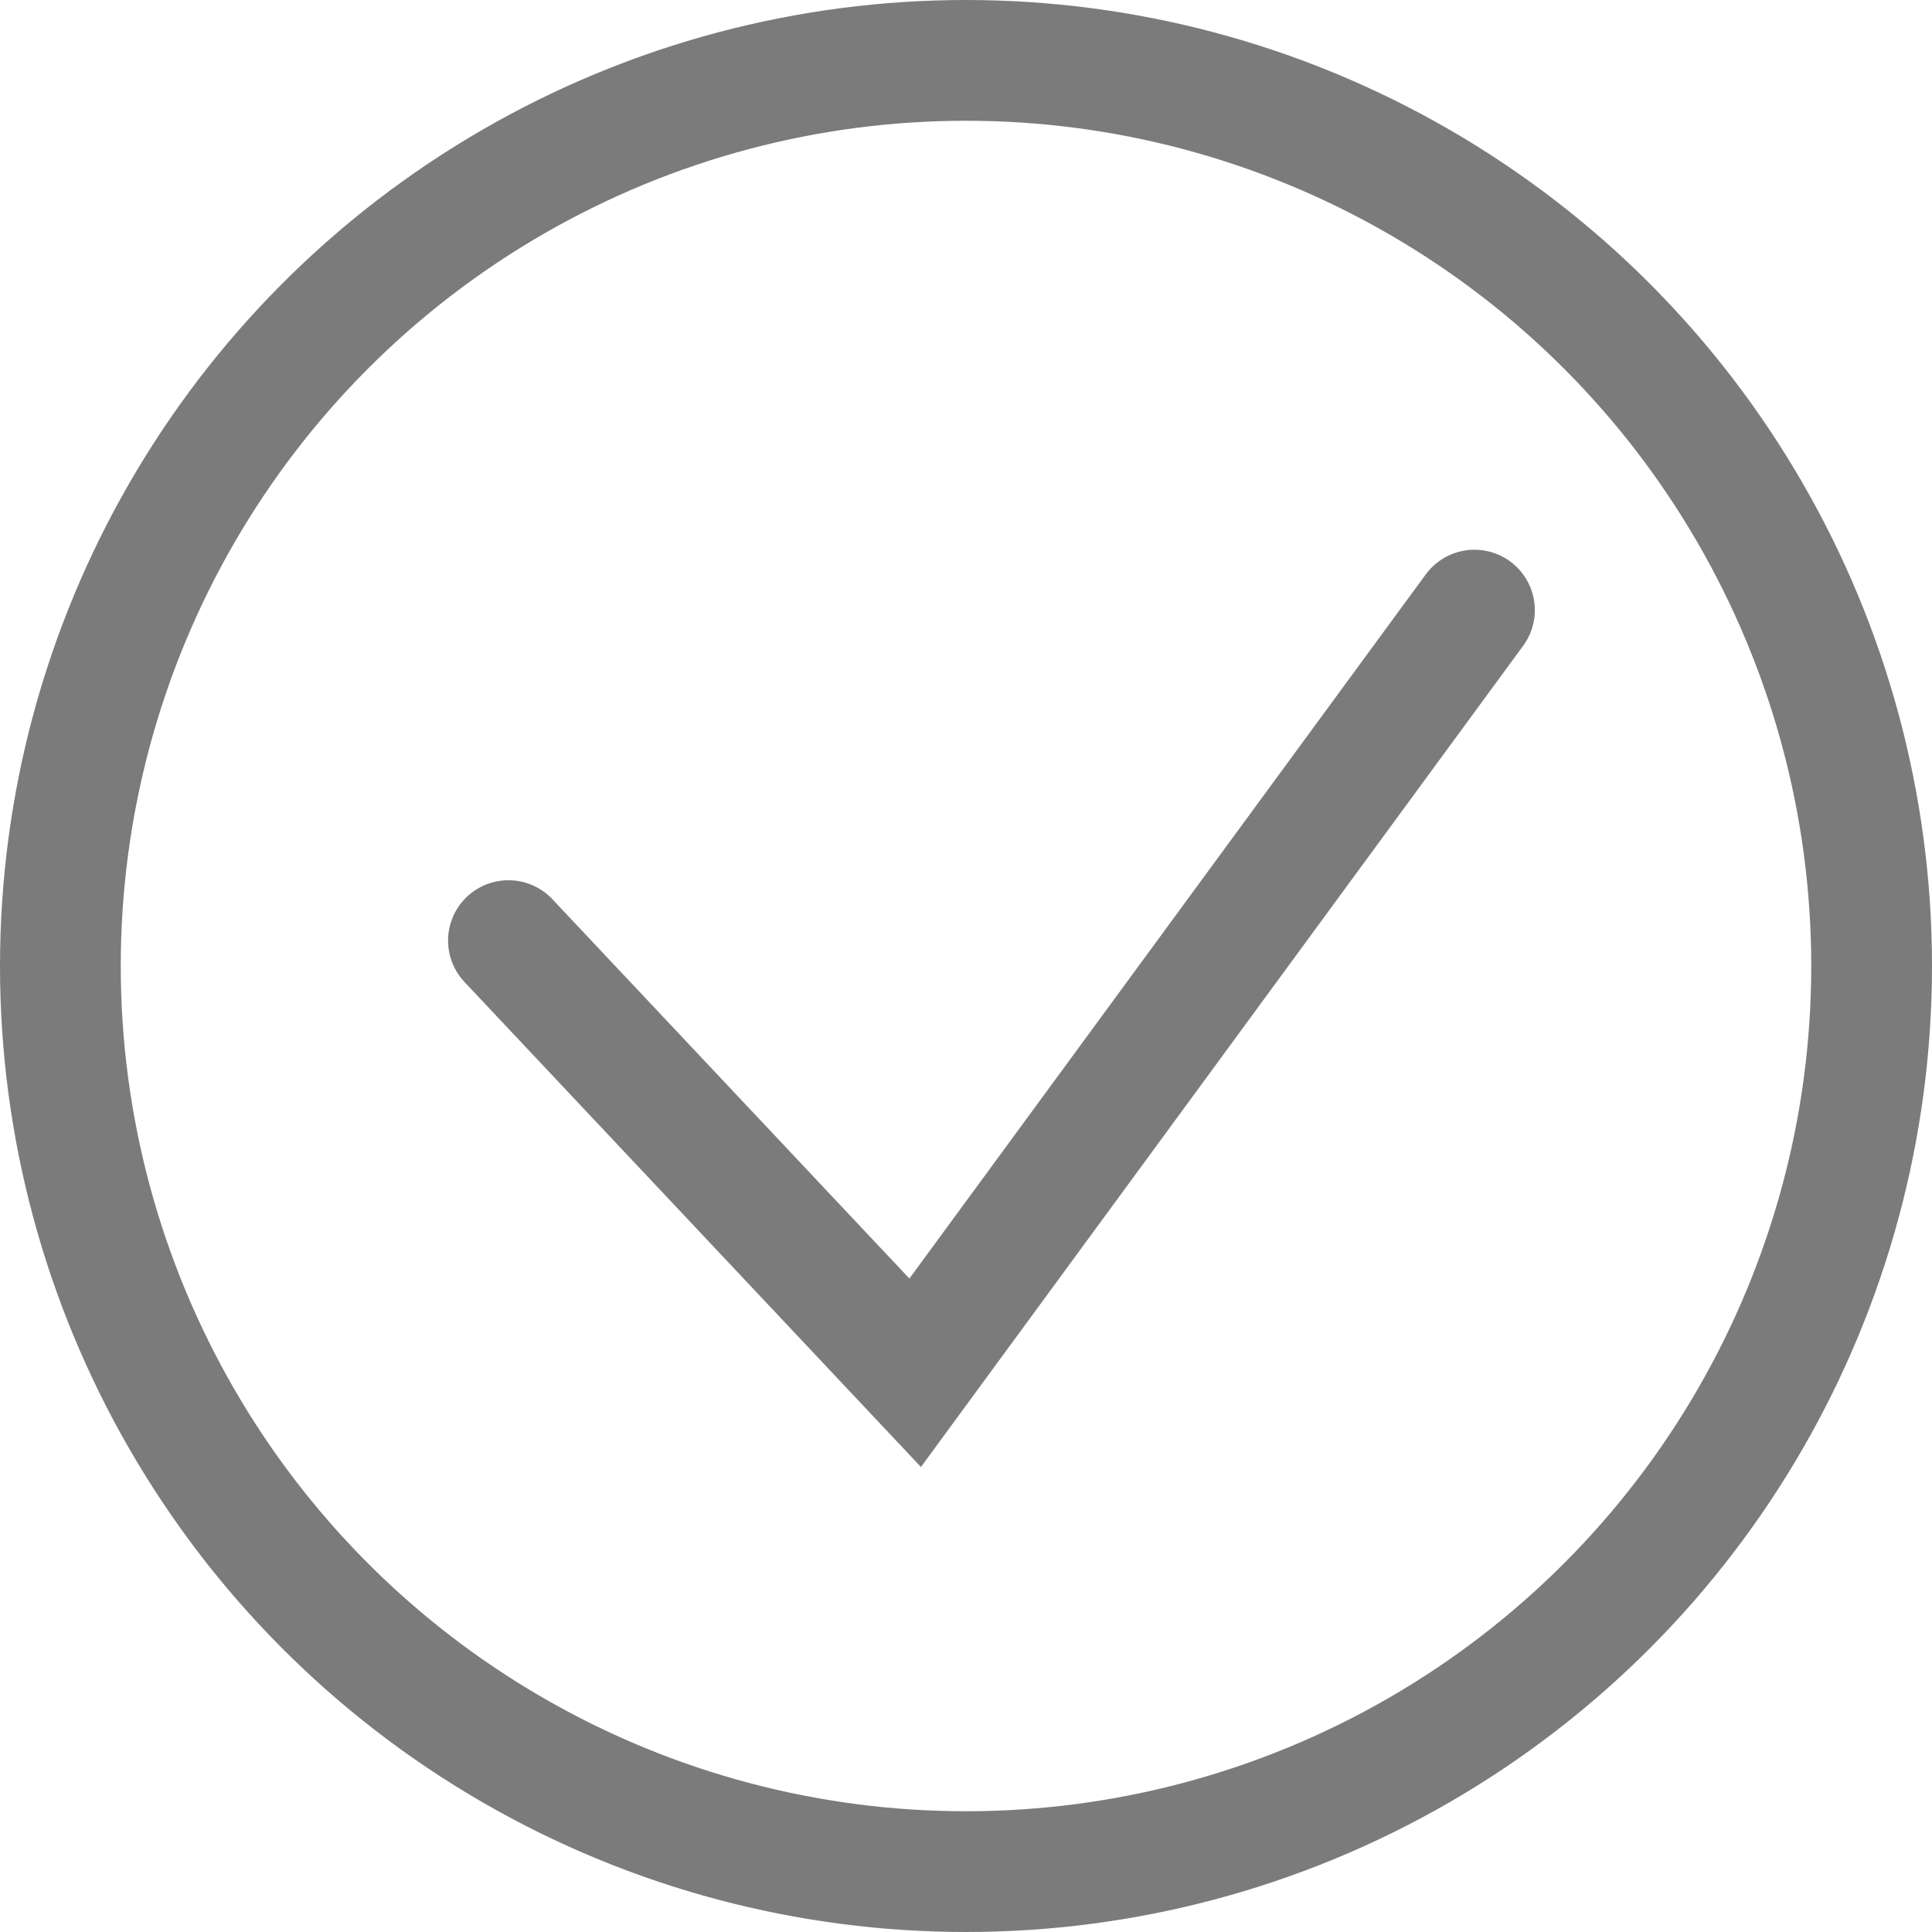<svg width="48" height="48" viewBox="0 0 48 48" fill="none" xmlns="http://www.w3.org/2000/svg">
<circle cx="24" cy="24" r="22.5" stroke="#7C7B7B" stroke-width="3"/>
<path d="M12.632 23.369L22.737 34.106L36.632 15.158" stroke="#7C7B7B" stroke-width="3" stroke-linecap="round"/>
</svg>
